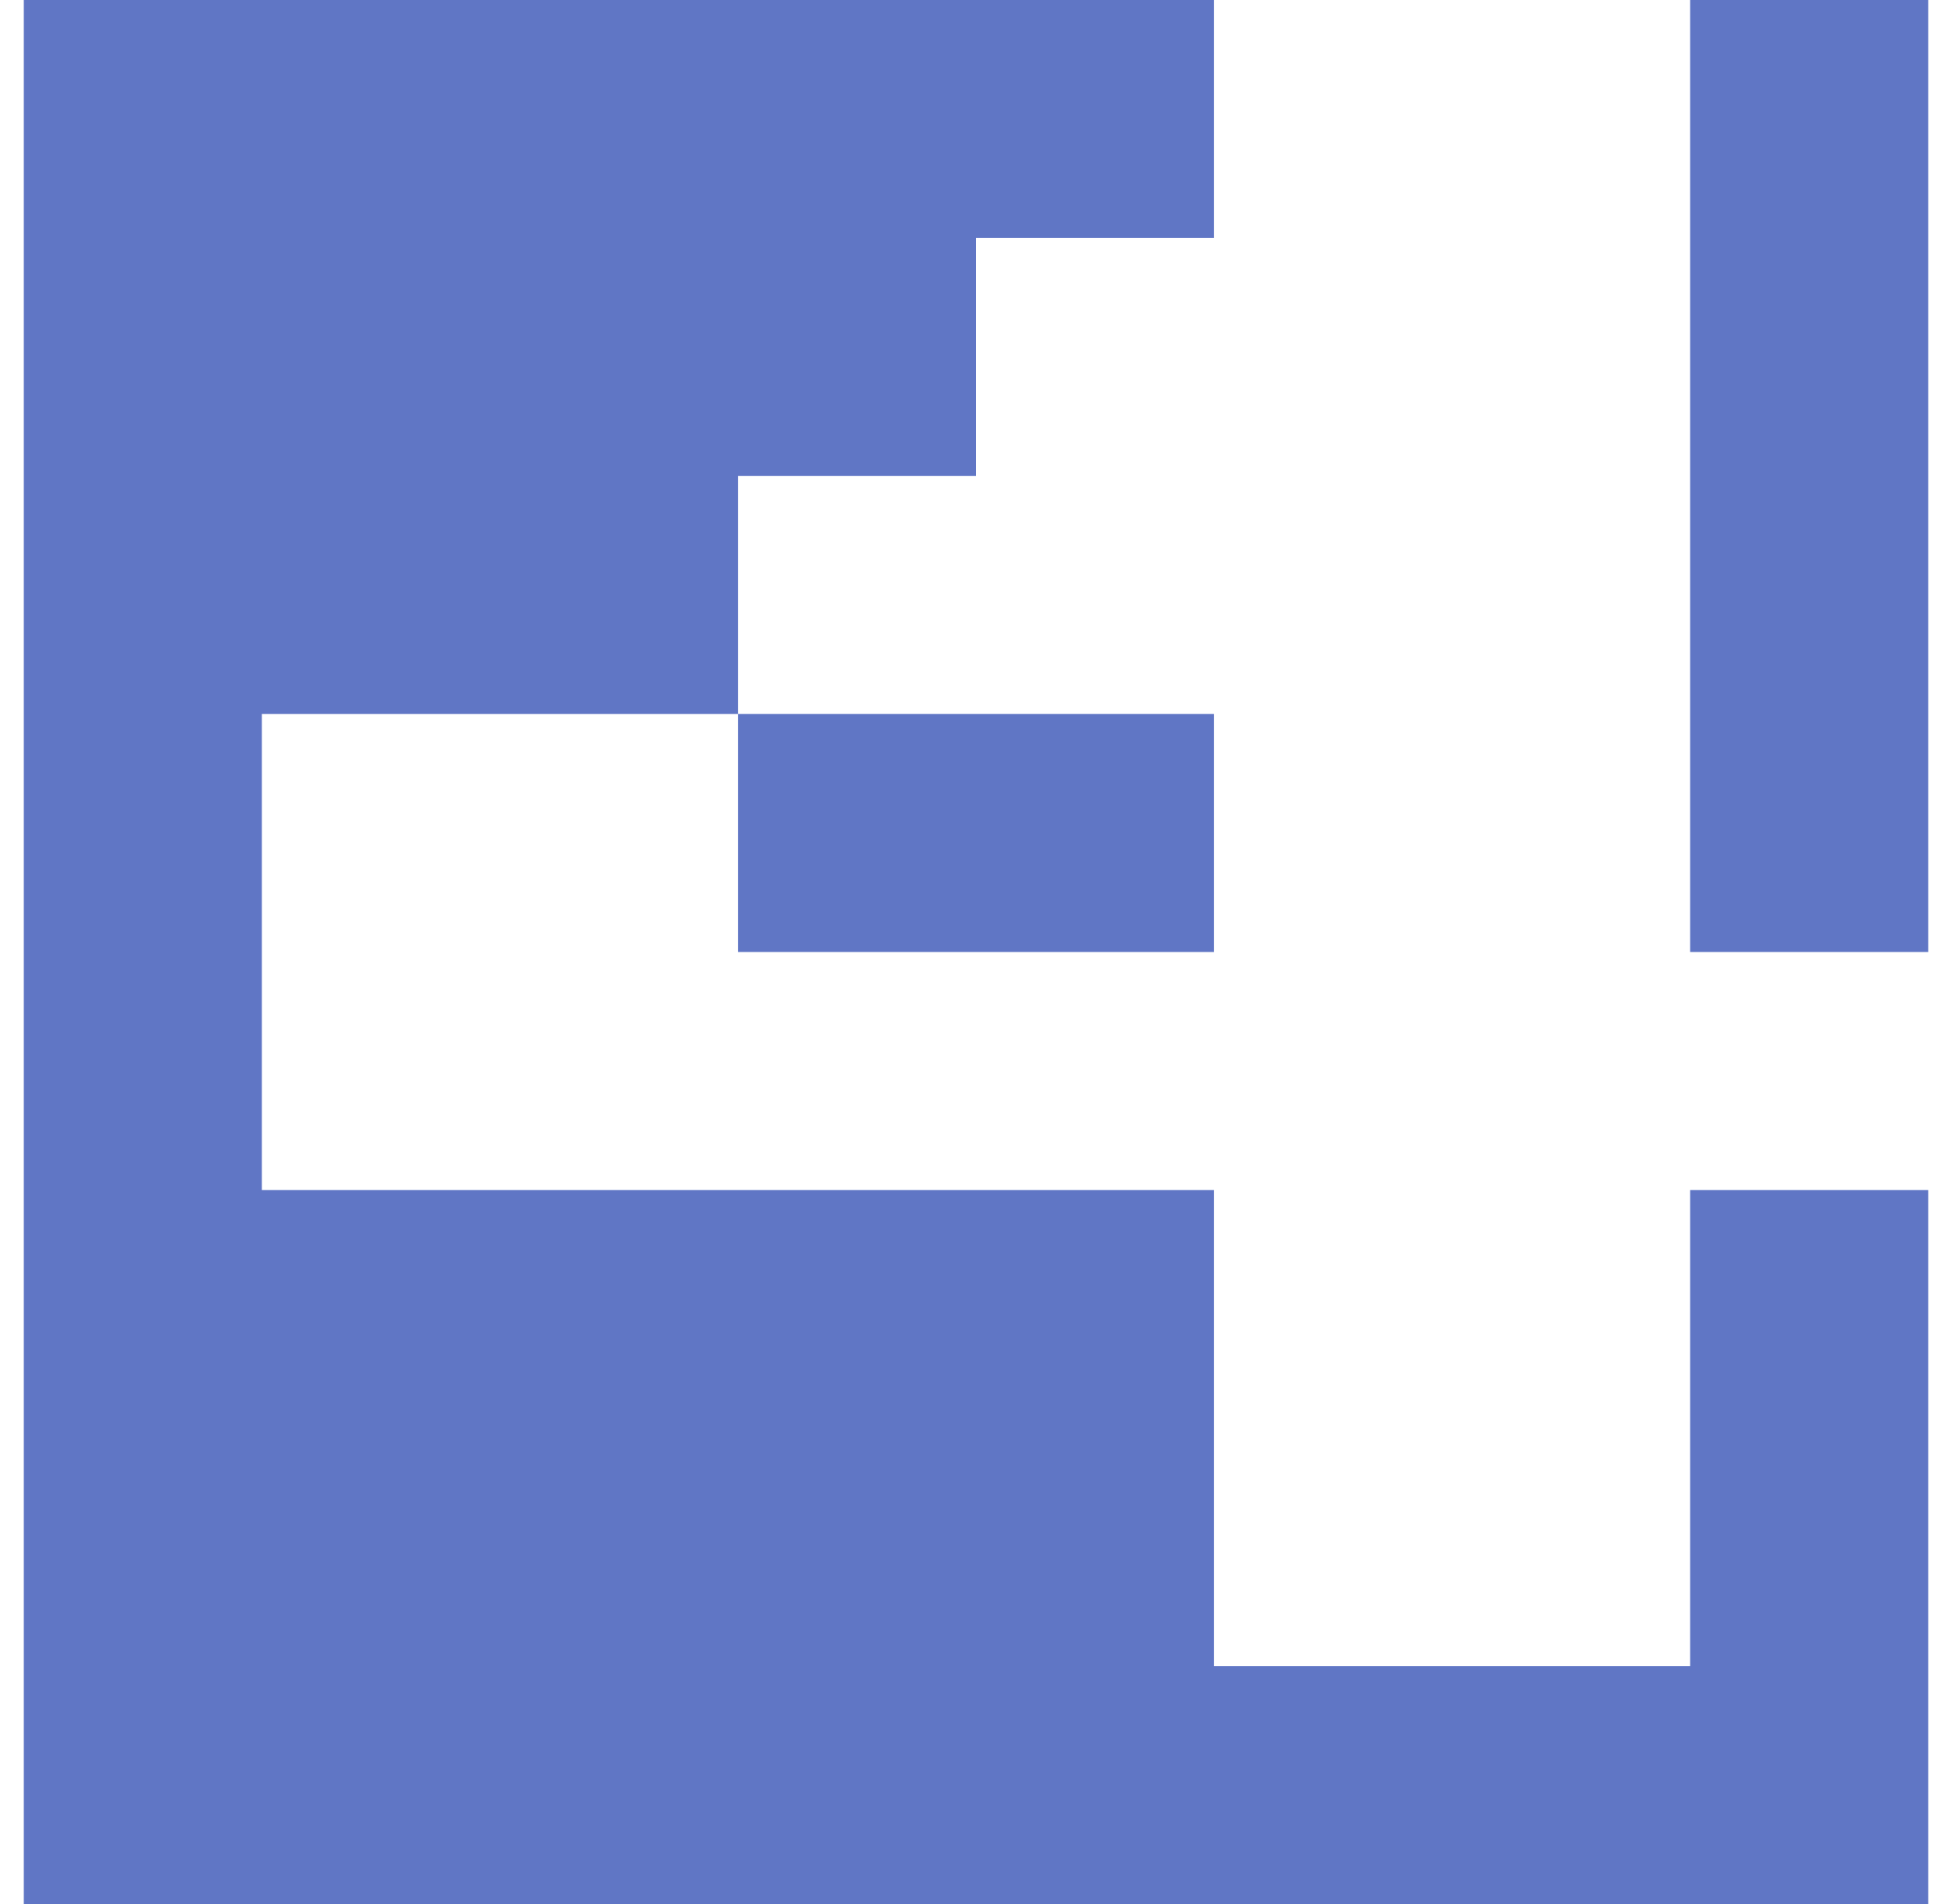 <?xml version="1.0" standalone="no"?>
<!DOCTYPE svg PUBLIC "-//W3C//DTD SVG 1.1//EN" "http://www.w3.org/Graphics/SVG/1.1/DTD/svg11.dtd" >
<svg xmlns="http://www.w3.org/2000/svg" xmlns:xlink="http://www.w3.org/1999/xlink" version="1.1" viewBox="-10 0 820 800" style="background-color:#20398d">
   <path fill="#6076c5"
d="M0 800v-800h500v100h-100v100h-100v100h-200v200h400v200h200v-200h100v300h-800zM300 400v-100h200v100h-200zM700 400v-400h100v400h-100z" />
</svg>
